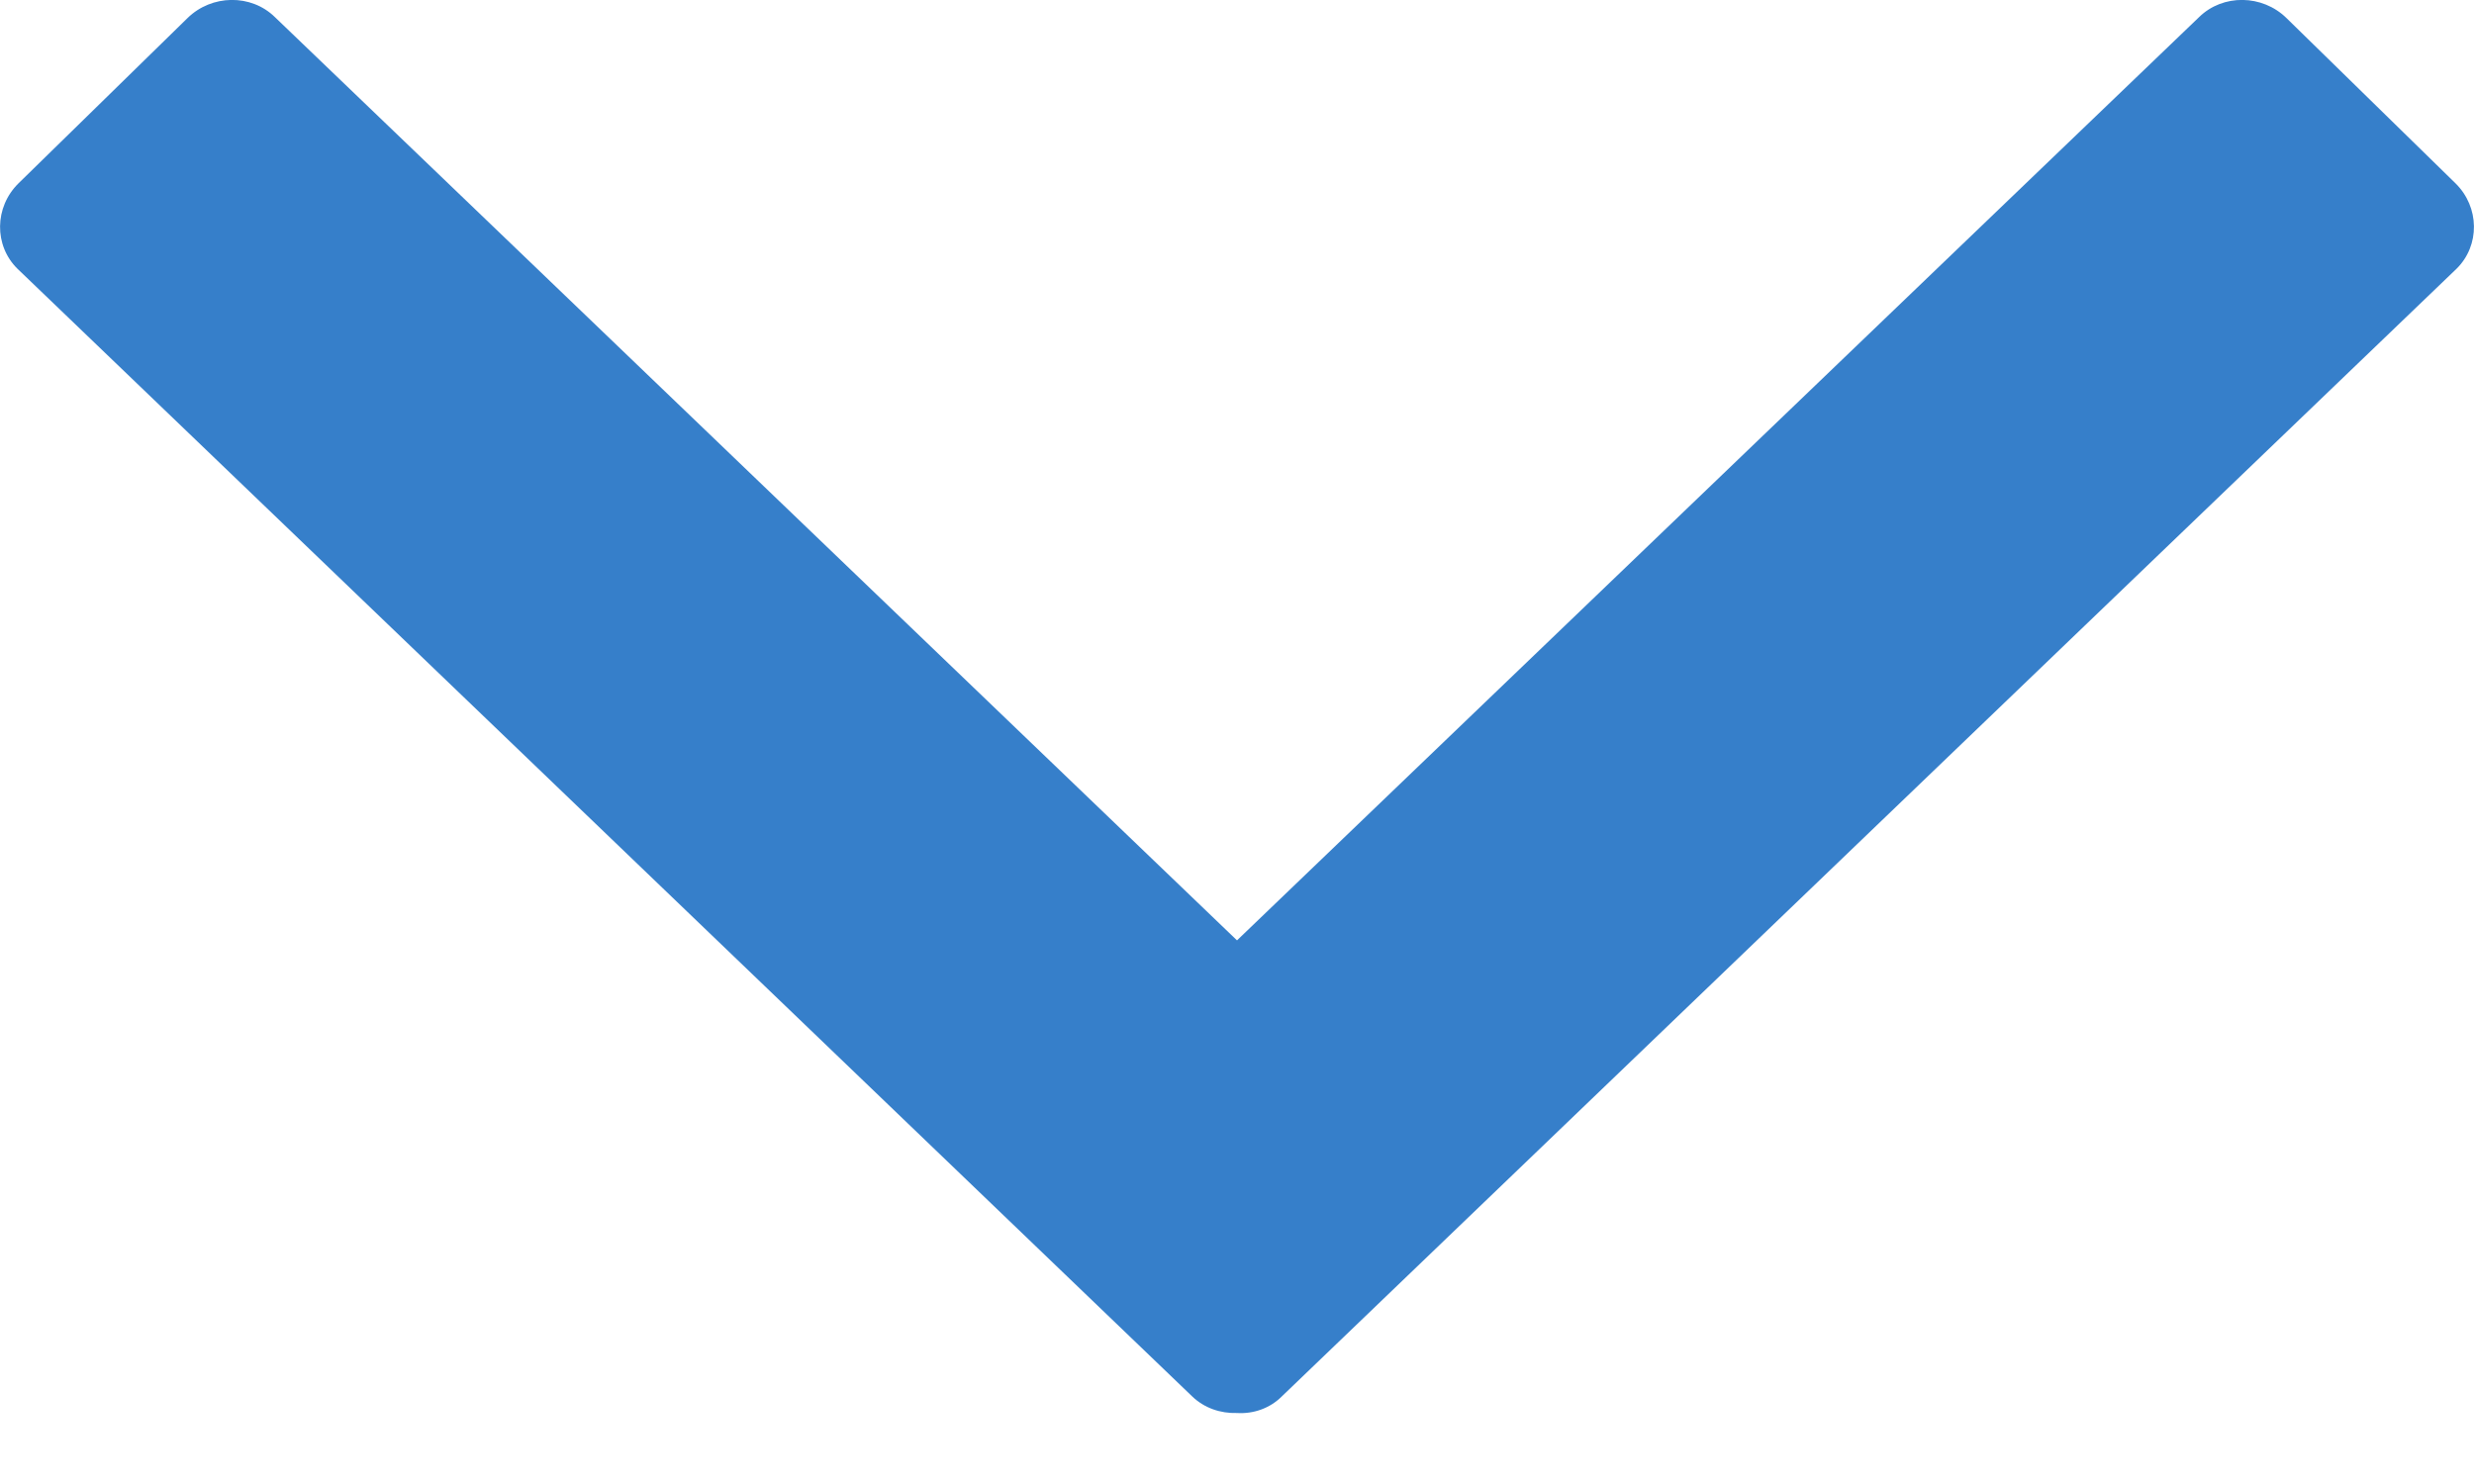 <?xml version="1.0" encoding="UTF-8"?>
<svg width="10px" height="6px" viewBox="0 0 10 6" version="1.1" xmlns="http://www.w3.org/2000/svg" xmlns:xlink="http://www.w3.org/1999/xlink">
    <title>drop-hover</title>
    <g id="Page-1" stroke="none" stroke-width="1" fill="none" fill-rule="evenodd">
        <g id="drop-hover" fill="#367FCA" fill-rule="nonzero">
            <path d="M5,3.802 L5,3.802 L5,3.802 L8.889,0.069 C8.985,-0.025 9.144,-0.023 9.242,0.073 L9.925,0.741 C10.023,0.837 10.025,0.993 9.929,1.087 L5.181,5.646 C5.132,5.695 5.065,5.717 5,5.713 C4.933,5.715 4.868,5.693 4.819,5.646 L0.071,1.087 C-0.025,0.993 -0.023,0.837 0.075,0.741 L0.758,0.073 C0.856,-0.023 1.015,-0.025 1.111,0.069 L5,3.802 Z" id="Path"></path>
        </g>
    </g>
</svg>